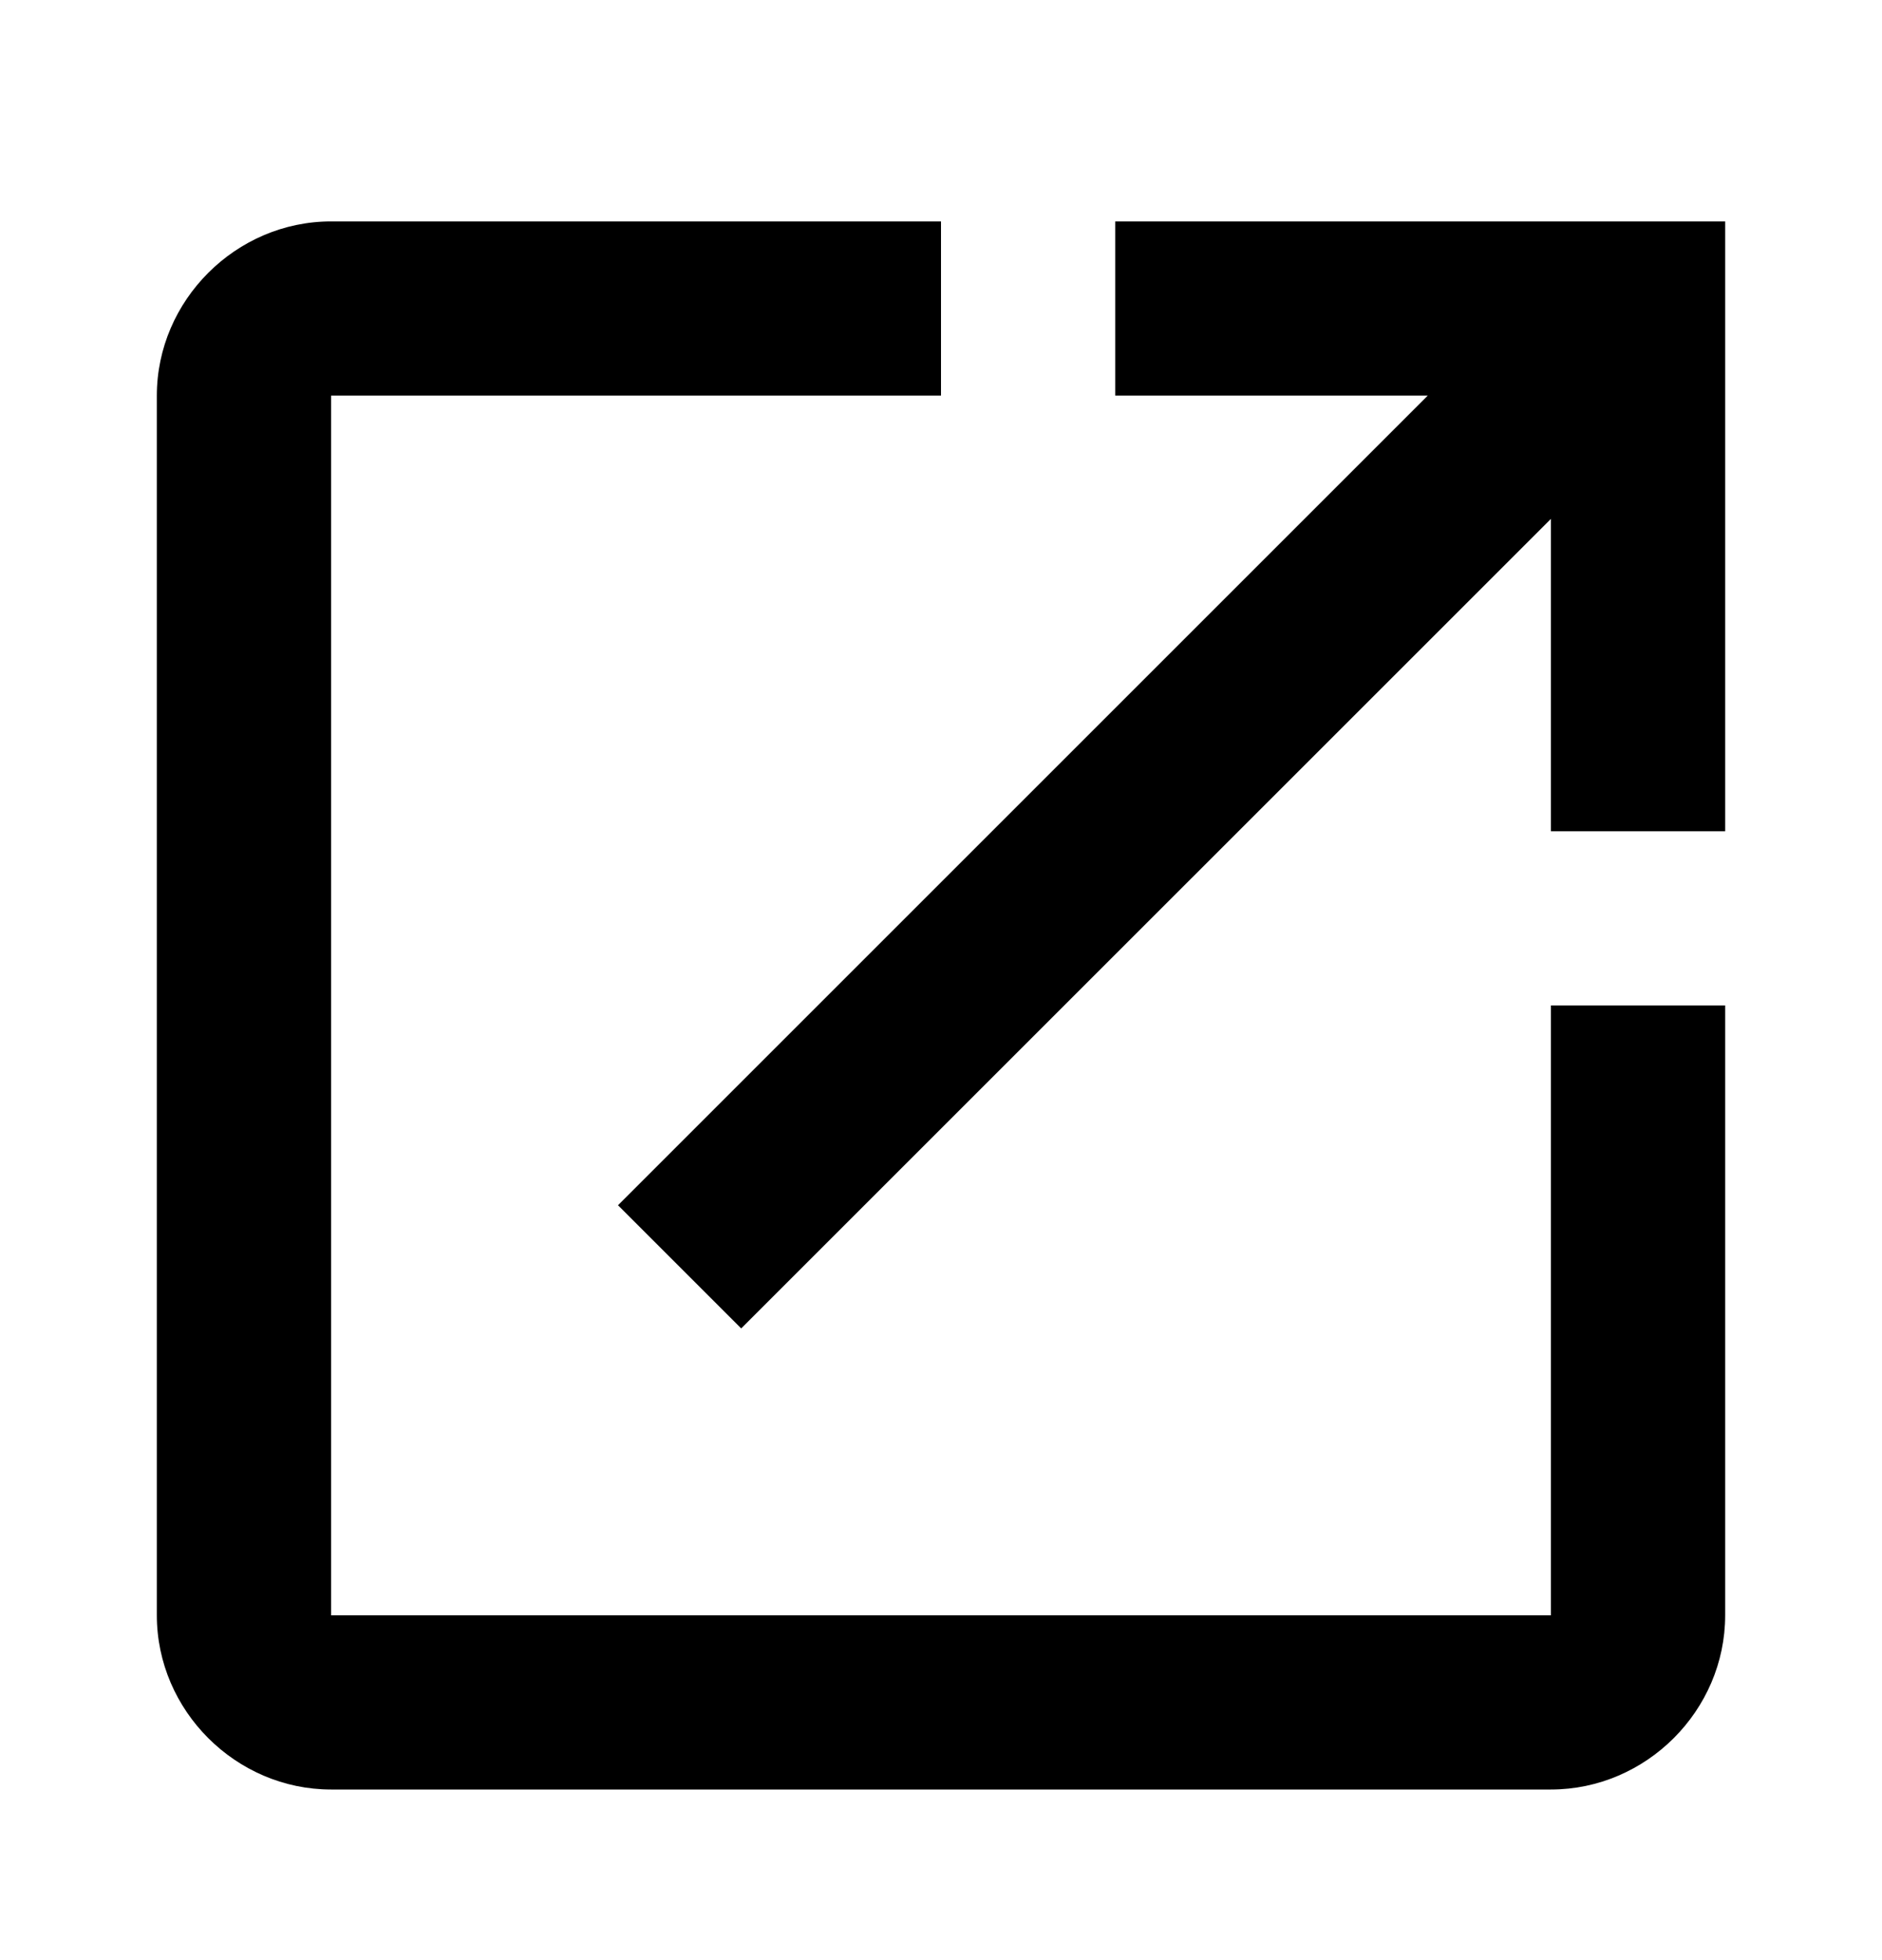 <svg width="24" height="25" viewBox="0 0 24 25" fill="none" xmlns="http://www.w3.org/2000/svg">
<path d="M4.222 2.824C3.008 2.824 2 3.832 2 5.046V20.602C2 21.817 3.008 22.824 4.222 22.824H19.778C20.992 22.824 22 21.817 22 20.602V12.824H19.778V20.602H4.222V5.046H12V2.824H4.222ZM14.222 2.824V5.046H18.207L7.881 15.372L9.452 16.943L19.778 6.618V10.602H22V2.824H14.222Z" fill="black"/>
</svg>
